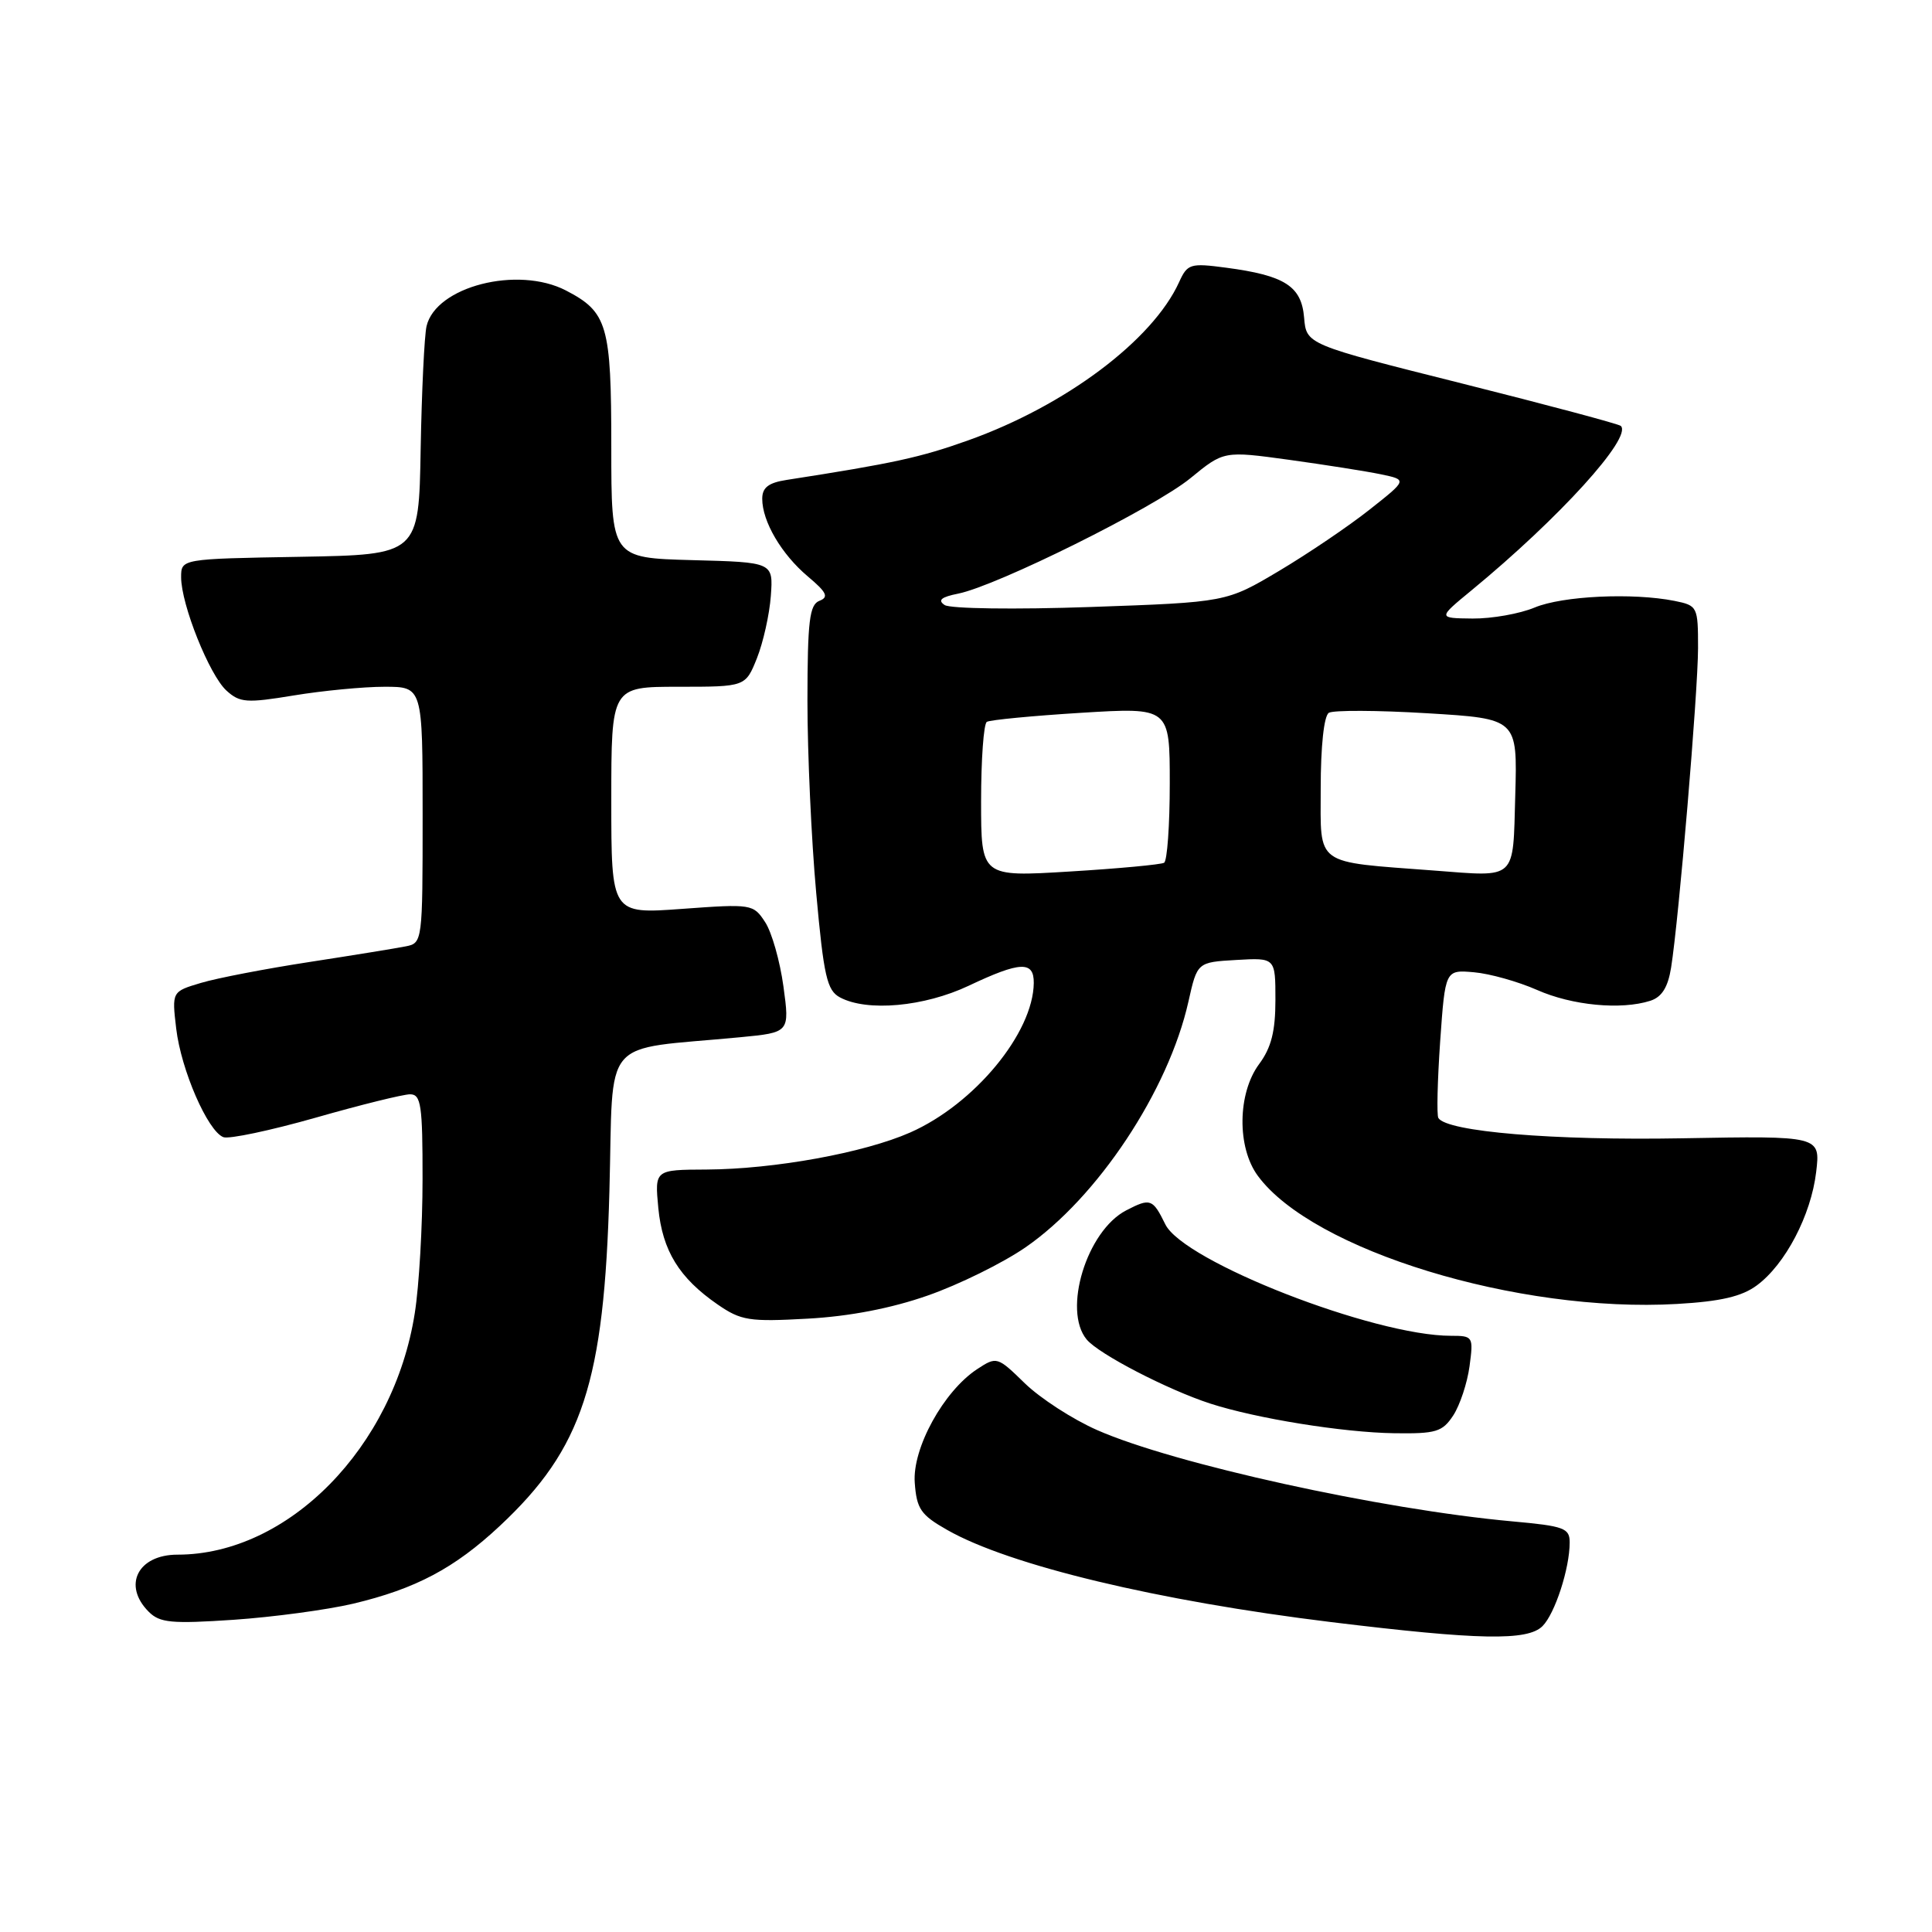 <?xml version="1.0" encoding="UTF-8" standalone="no"?>
<!DOCTYPE svg PUBLIC "-//W3C//DTD SVG 1.1//EN" "http://www.w3.org/Graphics/SVG/1.1/DTD/svg11.dtd" >
<svg xmlns="http://www.w3.org/2000/svg" xmlns:xlink="http://www.w3.org/1999/xlink" version="1.1" viewBox="0 0 256 256">
 <g >
 <path fill="currentColor"
d=" M 204.39 215.47 C 206.04 213.82 207.99 207.83 207.99 204.39 C 208.00 202.48 207.25 202.21 200.39 201.59 C 182.99 200.01 155.52 193.97 145.37 189.49 C 142.14 188.07 137.84 185.28 135.80 183.30 C 132.16 179.75 132.07 179.72 129.49 181.41 C 125.04 184.33 120.87 191.90 121.21 196.47 C 121.46 199.94 122.01 200.74 125.50 202.72 C 133.73 207.41 153.36 212.12 176.42 214.94 C 195.95 217.32 202.41 217.45 204.39 215.47 Z  M 46.78 212.50 C 55.08 210.53 60.23 207.80 66.23 202.19 C 77.20 191.93 80.06 183.20 80.75 157.85 C 81.32 136.91 79.35 139.23 98.07 137.44 C 104.64 136.81 104.64 136.81 103.81 130.71 C 103.35 127.35 102.26 123.51 101.38 122.18 C 99.82 119.79 99.59 119.76 90.39 120.43 C 81.00 121.12 81.00 121.12 81.00 106.06 C 81.00 91.00 81.00 91.00 89.89 91.00 C 98.78 91.00 98.78 91.00 100.30 87.21 C 101.13 85.12 101.96 81.41 102.14 78.96 C 102.46 74.50 102.46 74.50 91.73 74.22 C 81.00 73.93 81.00 73.93 81.00 59.19 C 81.00 43.06 80.50 41.35 74.99 38.49 C 68.59 35.18 57.75 37.96 56.52 43.22 C 56.23 44.47 55.88 51.80 55.74 59.50 C 55.50 73.50 55.50 73.50 39.75 73.78 C 24.00 74.05 24.00 74.05 24.00 76.49 C 24.00 80.10 27.75 89.46 30.01 91.51 C 31.78 93.12 32.69 93.18 38.93 92.15 C 42.76 91.52 48.16 91.00 50.94 91.00 C 56.00 91.00 56.00 91.00 56.00 107.98 C 56.00 124.79 55.98 124.97 53.75 125.40 C 52.51 125.65 46.78 126.58 41.00 127.47 C 35.22 128.36 28.76 129.60 26.63 130.24 C 22.77 131.39 22.77 131.39 23.35 136.31 C 24.00 141.78 27.52 149.88 29.60 150.68 C 30.34 150.96 35.84 149.80 41.82 148.10 C 47.80 146.39 53.43 145.00 54.34 145.00 C 55.79 145.00 56.00 146.44 55.99 156.25 C 55.99 162.44 55.53 170.43 54.96 174.00 C 52.18 191.77 38.20 206.00 23.52 206.00 C 18.26 206.00 16.21 210.07 19.71 213.57 C 21.18 215.04 22.74 215.18 30.96 214.63 C 36.21 214.27 43.33 213.31 46.78 212.50 Z  M 192.57 187.54 C 193.45 186.18 194.42 183.26 194.72 181.04 C 195.25 177.10 195.19 177.00 192.26 177.00 C 182.04 177.00 156.82 167.16 154.41 162.23 C 152.74 158.83 152.43 158.72 149.23 160.38 C 144.00 163.08 140.78 173.62 143.99 177.49 C 145.59 179.42 154.71 184.14 160.36 185.98 C 166.48 187.96 177.95 189.81 184.73 189.91 C 190.29 189.99 191.13 189.74 192.57 187.54 Z  M 122.94 171.66 C 127.04 170.23 132.85 167.37 135.87 165.29 C 145.42 158.71 154.82 144.54 157.47 132.73 C 158.64 127.50 158.64 127.50 163.82 127.20 C 169.00 126.90 169.00 126.90 169.00 132.49 C 169.00 136.66 168.45 138.83 166.83 141.01 C 163.98 144.87 163.89 152.02 166.66 155.79 C 173.90 165.67 201.15 174.00 222.22 172.78 C 228.00 172.45 230.81 171.79 232.79 170.32 C 236.56 167.54 239.97 161.02 240.65 155.31 C 241.22 150.50 241.22 150.50 222.86 150.83 C 205.87 151.14 191.71 149.96 190.59 148.14 C 190.36 147.77 190.47 143.20 190.83 137.98 C 191.50 128.50 191.50 128.50 195.31 128.83 C 197.40 129.01 201.16 130.07 203.66 131.17 C 208.30 133.23 214.79 133.85 218.67 132.61 C 220.20 132.12 221.01 130.83 221.43 128.21 C 222.46 121.74 224.99 91.73 225.00 85.88 C 225.00 80.37 224.93 80.24 221.88 79.62 C 216.34 78.52 207.04 78.96 203.35 80.50 C 201.37 81.33 197.67 81.98 195.13 81.96 C 190.50 81.91 190.50 81.91 195.00 78.21 C 206.61 68.65 216.31 57.97 214.77 56.44 C 214.53 56.19 205.05 53.66 193.71 50.81 C 173.10 45.64 173.10 45.64 172.80 42.08 C 172.45 37.91 170.24 36.50 162.46 35.47 C 157.71 34.84 157.34 34.95 156.23 37.40 C 152.72 45.09 141.18 53.75 128.29 58.35 C 121.94 60.62 118.40 61.39 104.25 63.59 C 101.83 63.96 101.00 64.60 101.00 66.09 C 101.00 69.10 103.55 73.44 107.04 76.38 C 109.55 78.49 109.85 79.12 108.58 79.61 C 107.26 80.12 107.00 82.27 106.99 92.86 C 106.99 99.81 107.51 111.26 108.15 118.30 C 109.15 129.38 109.58 131.24 111.30 132.16 C 114.90 134.09 122.46 133.40 128.35 130.62 C 135.19 127.38 137.01 127.30 136.98 130.25 C 136.91 136.87 129.12 146.30 120.61 150.06 C 114.49 152.76 102.61 154.92 93.62 154.97 C 86.75 155.00 86.75 155.00 87.23 160.07 C 87.78 165.73 89.99 169.33 95.09 172.85 C 98.19 174.99 99.29 175.16 107.00 174.73 C 112.54 174.43 118.10 173.36 122.94 171.66 Z  M 130.00 106.16 C 130.00 100.64 130.34 95.91 130.76 95.65 C 131.18 95.39 136.81 94.85 143.26 94.45 C 155.00 93.73 155.00 93.73 155.00 103.81 C 155.00 109.35 154.66 114.08 154.25 114.32 C 153.84 114.56 148.21 115.09 141.75 115.48 C 130.00 116.20 130.00 116.20 130.00 106.16 Z  M 190.00 115.35 C 174.02 114.14 175.00 114.85 175.00 104.49 C 175.00 98.88 175.43 94.85 176.08 94.45 C 176.67 94.09 182.53 94.11 189.11 94.51 C 201.07 95.23 201.07 95.23 200.78 105.36 C 200.46 116.76 201.08 116.19 190.00 115.35 Z  M 125.17 80.17 C 124.21 79.53 124.71 79.11 126.96 78.66 C 132.11 77.63 152.98 67.26 157.73 63.37 C 162.16 59.74 162.16 59.74 170.83 60.93 C 175.60 61.59 181.07 62.45 182.99 62.85 C 186.48 63.58 186.48 63.58 181.46 67.54 C 178.71 69.72 173.31 73.37 169.48 75.65 C 162.50 79.80 162.50 79.80 144.50 80.43 C 134.50 80.78 125.91 80.66 125.17 80.17 Z "/>
</g>
</svg>
